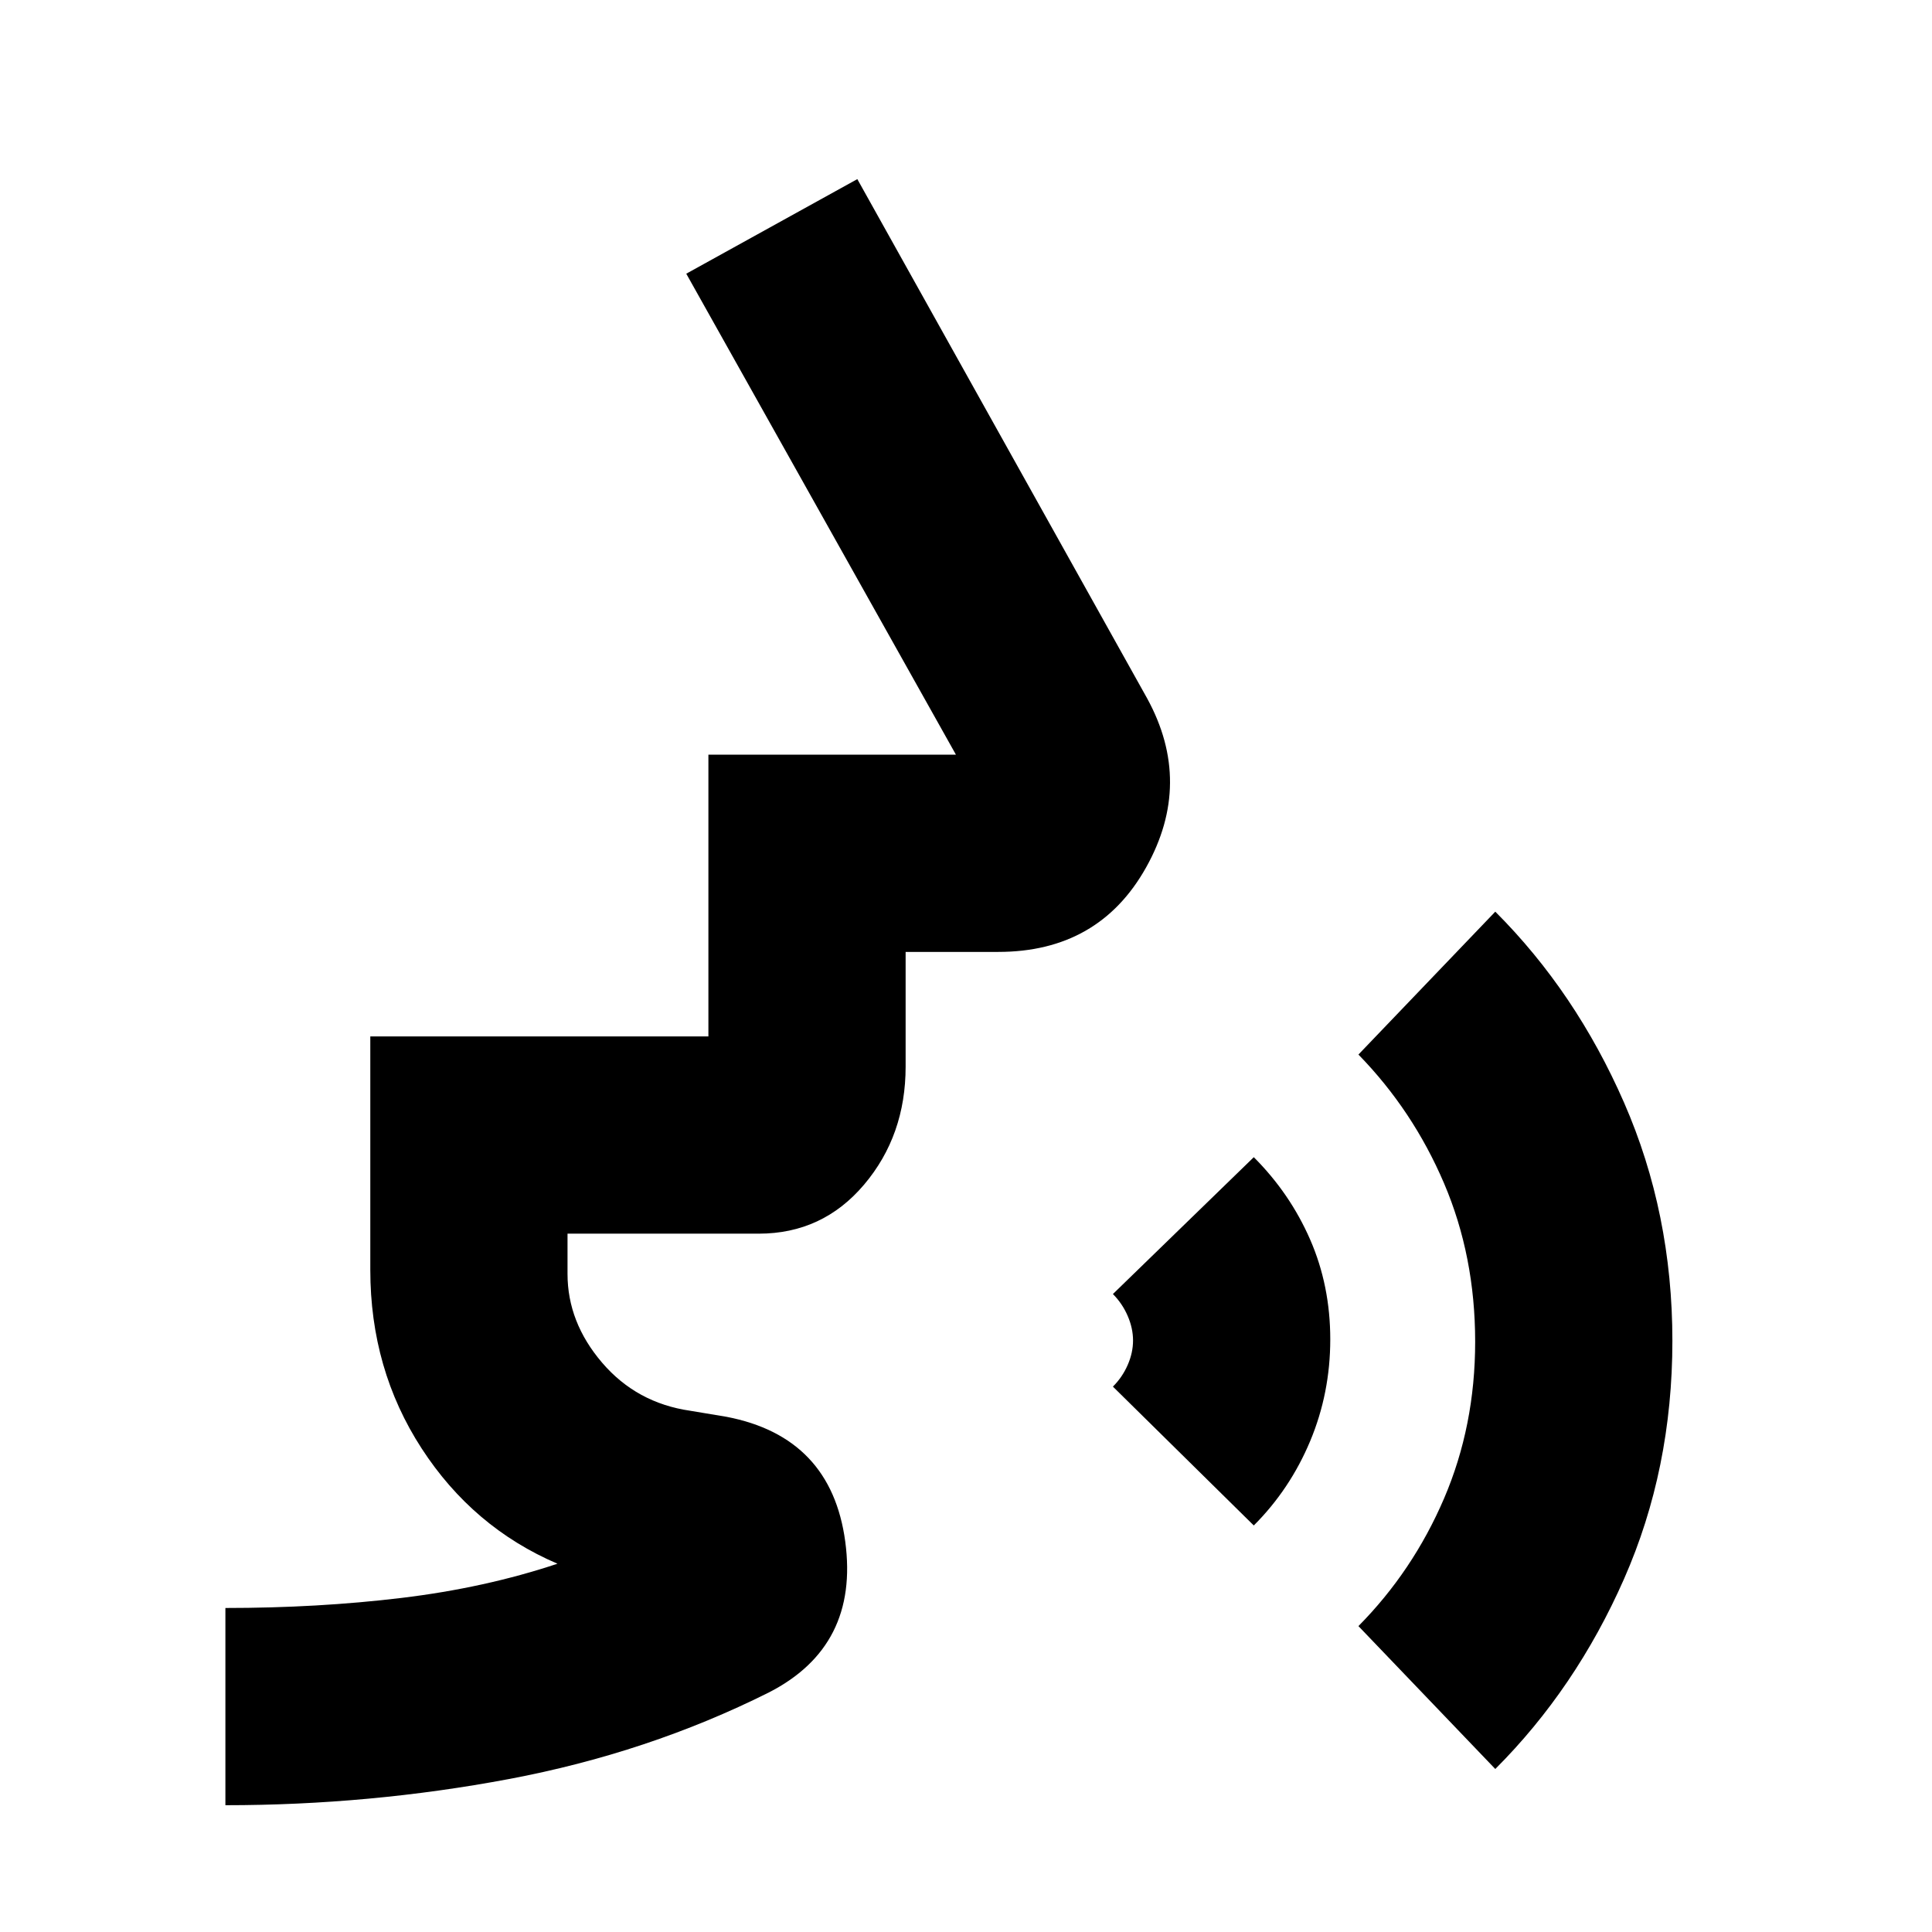 <svg xmlns="http://www.w3.org/2000/svg" height="20" viewBox="0 -960 960 960" width="20"><path d="M112-63v-98q46 0 87.5-5t77.5-17q-42-18-67.5-57.293Q184-279.587 184-329v-116h168v-140h123L341-824l85-47 144 258q23 42-.5 84T496-487h-46v57q0 34.237-20.625 58.619Q408.75-347 377-347h-95v20q0 24.023 17.171 44.092T343-259l18 3q52 10 59 62t-38 75q-60 30-129.134 43Q183.733-63 112-63Zm511-139-70-69q4.667-4.65 7.333-10.739 2.667-6.09 2.667-12.175 0-6.086-2.667-12.237Q557.667-312.303 553-317l70-68q18 18 28 40.917t10 49.6q0 26.683-10 50.583T623-202ZM743-81l-68-71q27.109-27.42 42.554-63.449Q733-251.477 733-293.305q0-42.471-15.446-78.681Q702.109-408.196 675-436l68-71q40 40 64 94.913t24 118.333Q831-230 807-175.5 783-121 743-81Z"/></svg>